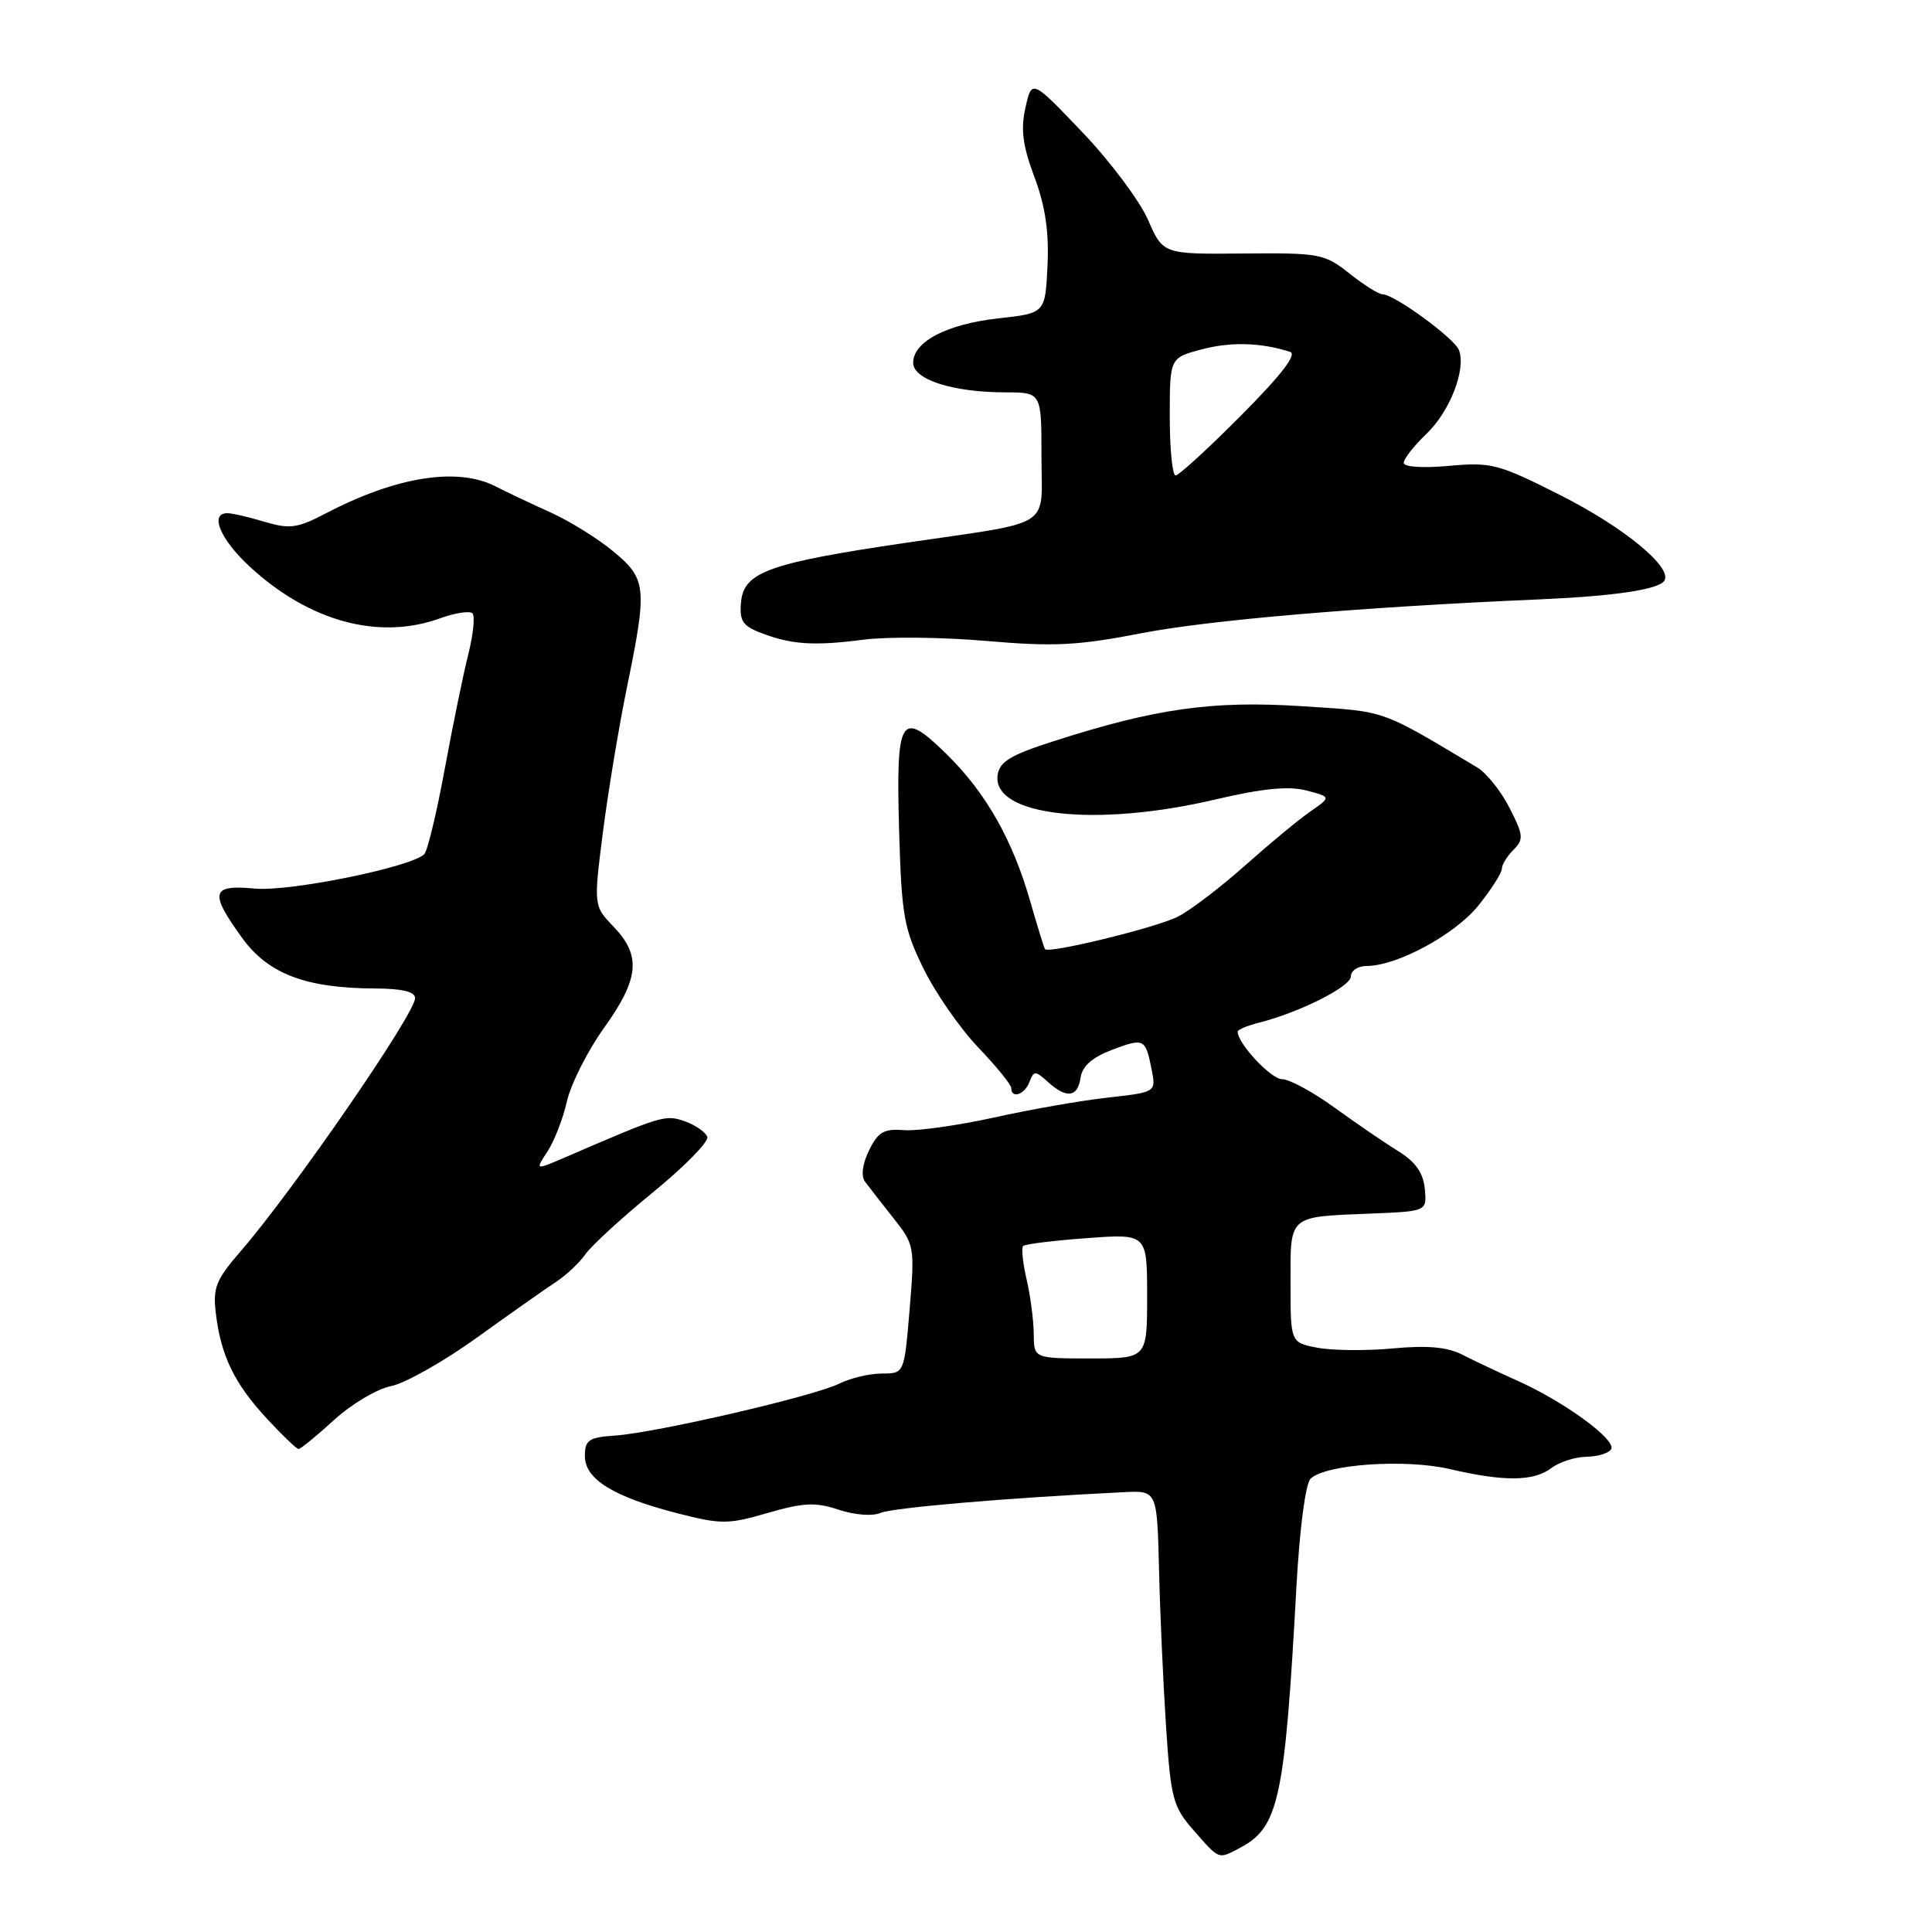 <?xml version="1.0" encoding="UTF-8" standalone="no"?>
<!DOCTYPE svg PUBLIC "-//W3C//DTD SVG 1.1//EN" "http://www.w3.org/Graphics/SVG/1.1/DTD/svg11.dtd" >
<svg xmlns="http://www.w3.org/2000/svg" xmlns:xlink="http://www.w3.org/1999/xlink" version="1.1" viewBox="0 0 256 256">
 <g >
 <path fill="currentColor"
d=" M 164.32 244.84 C 169.45 242.12 170.24 238.44 171.78 210.30 C 172.20 202.66 172.98 196.61 173.65 195.95 C 175.58 194.02 186.20 193.28 192.11 194.66 C 199.31 196.34 203.22 196.30 205.56 194.53 C 206.63 193.72 208.71 193.05 210.19 193.03 C 211.67 193.01 213.15 192.57 213.48 192.03 C 214.23 190.82 207.35 185.78 201.17 183.00 C 198.60 181.85 195.26 180.27 193.74 179.49 C 191.78 178.49 189.13 178.25 184.61 178.67 C 181.10 179.00 176.61 178.96 174.62 178.59 C 171.00 177.91 171.00 177.91 171.00 170.02 C 171.00 160.90 170.59 161.25 181.79 160.80 C 189.08 160.50 189.08 160.50 188.79 157.51 C 188.58 155.39 187.56 153.94 185.24 152.51 C 183.45 151.41 179.66 148.81 176.81 146.75 C 173.97 144.69 170.85 143.00 169.89 143.00 C 168.42 143.00 164.00 138.28 164.00 136.70 C 164.00 136.44 165.24 135.91 166.75 135.53 C 172.14 134.18 179.00 130.73 179.00 129.38 C 179.00 128.62 179.93 128.00 181.06 128.00 C 185.10 128.00 192.80 123.84 195.90 119.98 C 197.60 117.86 199.00 115.67 199.00 115.13 C 199.00 114.59 199.69 113.45 200.54 112.61 C 201.92 111.22 201.87 110.66 200.02 107.05 C 198.90 104.84 196.97 102.43 195.74 101.69 C 182.69 93.90 183.87 94.31 172.41 93.57 C 160.62 92.81 153.01 93.89 139.50 98.25 C 133.91 100.04 132.44 100.94 132.19 102.69 C 131.42 108.12 145.16 109.67 161.02 105.94 C 167.29 104.47 170.72 104.13 173.09 104.74 C 176.40 105.60 176.40 105.60 173.60 107.55 C 172.05 108.62 168.18 111.83 164.98 114.68 C 161.78 117.53 157.80 120.57 156.12 121.44 C 153.34 122.88 139.01 126.39 138.47 125.77 C 138.35 125.62 137.48 122.80 136.53 119.50 C 134.20 111.31 130.64 105.04 125.41 99.91 C 119.31 93.93 118.71 94.92 119.14 110.16 C 119.47 121.34 119.77 123.05 122.38 128.37 C 123.97 131.60 127.23 136.29 129.63 138.80 C 132.03 141.31 134.00 143.73 134.00 144.18 C 134.00 145.64 135.77 145.05 136.41 143.36 C 137.00 141.85 137.18 141.85 138.85 143.36 C 141.33 145.61 142.80 145.41 143.18 142.79 C 143.40 141.28 144.71 140.12 147.27 139.14 C 151.60 137.50 151.77 137.58 152.59 141.68 C 153.19 144.72 153.19 144.72 146.85 145.43 C 143.36 145.81 136.56 147.00 131.75 148.07 C 126.93 149.13 121.55 149.89 119.79 149.75 C 117.12 149.54 116.35 149.99 115.16 152.42 C 114.28 154.21 114.07 155.81 114.61 156.56 C 115.10 157.23 116.79 159.40 118.37 161.39 C 121.18 164.93 121.22 165.17 120.53 173.50 C 119.82 182.00 119.82 182.00 116.86 182.00 C 115.23 182.00 112.69 182.60 111.20 183.34 C 107.88 185.00 86.97 189.84 81.50 190.22 C 78.00 190.46 77.50 190.81 77.50 192.94 C 77.50 196.01 81.30 198.35 89.81 200.53 C 95.56 202.00 96.49 202.00 101.74 200.47 C 106.48 199.10 108.04 199.02 111.14 200.05 C 113.27 200.75 115.63 200.93 116.68 200.47 C 118.24 199.78 133.55 198.47 148.91 197.72 C 153.32 197.50 153.32 197.50 153.58 208.00 C 153.71 213.78 154.14 223.15 154.51 228.83 C 155.15 238.41 155.42 239.41 158.21 242.58 C 161.62 246.47 161.40 246.39 164.32 244.84 Z  M 44.27 188.15 C 46.60 186.03 50.00 184.01 51.84 183.66 C 53.67 183.30 58.77 180.42 63.17 177.26 C 67.57 174.09 72.29 170.77 73.66 169.87 C 75.03 168.97 76.80 167.31 77.60 166.16 C 78.40 165.02 82.44 161.32 86.58 157.94 C 90.71 154.56 93.93 151.28 93.72 150.65 C 93.51 150.02 92.17 149.09 90.75 148.58 C 88.15 147.67 87.80 147.77 74.71 153.43 C 70.91 155.06 70.91 155.06 72.56 152.55 C 73.46 151.17 74.62 148.18 75.13 145.90 C 75.65 143.62 77.85 139.26 80.03 136.21 C 84.69 129.71 84.99 126.64 81.33 122.82 C 78.65 120.03 78.65 120.03 79.89 110.26 C 80.58 104.89 82.01 96.27 83.07 91.09 C 85.80 77.81 85.68 76.71 81.25 73.05 C 79.19 71.34 75.47 69.04 73.00 67.92 C 70.53 66.81 67.23 65.25 65.67 64.45 C 60.61 61.86 52.51 63.15 43.18 68.02 C 39.39 70.00 38.39 70.13 35.06 69.14 C 32.98 68.51 30.76 68.00 30.13 68.00 C 27.73 68.00 29.18 71.47 33.10 75.09 C 40.98 82.36 50.20 84.87 58.31 81.93 C 60.31 81.21 62.24 80.91 62.60 81.27 C 62.96 81.63 62.71 84.08 62.05 86.71 C 61.38 89.35 59.98 96.20 58.92 101.95 C 57.86 107.70 56.65 112.75 56.22 113.18 C 54.50 114.90 38.35 118.18 33.75 117.74 C 27.98 117.20 27.71 118.23 32.07 124.26 C 35.53 129.05 40.52 130.95 49.75 130.98 C 53.30 130.99 55.00 131.41 55.00 132.26 C 55.00 134.33 38.86 157.75 31.87 165.82 C 28.61 169.58 28.19 170.63 28.60 174.03 C 29.27 179.64 31.06 183.33 35.33 187.94 C 37.39 190.17 39.30 192.00 39.56 192.00 C 39.83 192.00 41.95 190.27 44.27 188.15 Z  M 130.69 84.93 C 139.65 85.70 142.77 85.55 151.27 83.90 C 160.29 82.15 180.66 80.42 204.00 79.42 C 213.97 78.99 219.81 78.11 220.54 76.94 C 221.63 75.17 215.16 69.86 206.75 65.61 C 198.55 61.47 197.62 61.22 192.00 61.73 C 188.49 62.05 186.00 61.88 186.00 61.33 C 186.00 60.80 187.35 59.08 189.01 57.49 C 192.13 54.51 194.29 48.93 193.32 46.39 C 192.72 44.82 184.75 39.00 183.21 39.00 C 182.69 39.00 180.72 37.76 178.82 36.25 C 175.51 33.62 174.88 33.50 164.73 33.59 C 154.11 33.69 154.11 33.69 152.10 29.09 C 150.99 26.57 147.08 21.35 143.40 17.50 C 136.72 10.50 136.72 10.50 135.88 14.25 C 135.23 17.13 135.50 19.27 137.06 23.44 C 138.51 27.31 139.01 30.70 138.80 35.19 C 138.50 41.50 138.50 41.50 132.32 42.18 C 125.47 42.94 121.00 45.26 121.00 48.07 C 121.00 50.30 126.27 51.99 133.25 51.99 C 138.00 52.00 138.00 52.00 138.00 60.39 C 138.00 70.23 139.93 68.99 119.86 71.95 C 101.98 74.59 98.59 75.80 98.20 79.70 C 97.95 82.21 98.37 82.90 100.70 83.81 C 104.78 85.41 107.78 85.62 114.32 84.77 C 117.52 84.35 124.89 84.42 130.69 84.93 Z  M 136.98 176.75 C 136.96 174.96 136.54 171.71 136.03 169.53 C 135.52 167.34 135.32 165.35 135.57 165.10 C 135.82 164.85 139.62 164.38 144.01 164.06 C 152.00 163.47 152.00 163.47 152.00 171.73 C 152.00 180.00 152.00 180.00 144.50 180.00 C 137.00 180.00 137.00 180.00 136.98 176.75 Z  M 155.00 55.21 C 155.00 47.41 155.00 47.41 159.25 46.29 C 163.11 45.27 167.05 45.38 170.94 46.62 C 171.91 46.93 169.80 49.67 164.46 55.04 C 160.11 59.42 156.20 63.00 155.77 63.00 C 155.35 63.00 155.00 59.49 155.00 55.21 Z "/>
</g>
</svg>